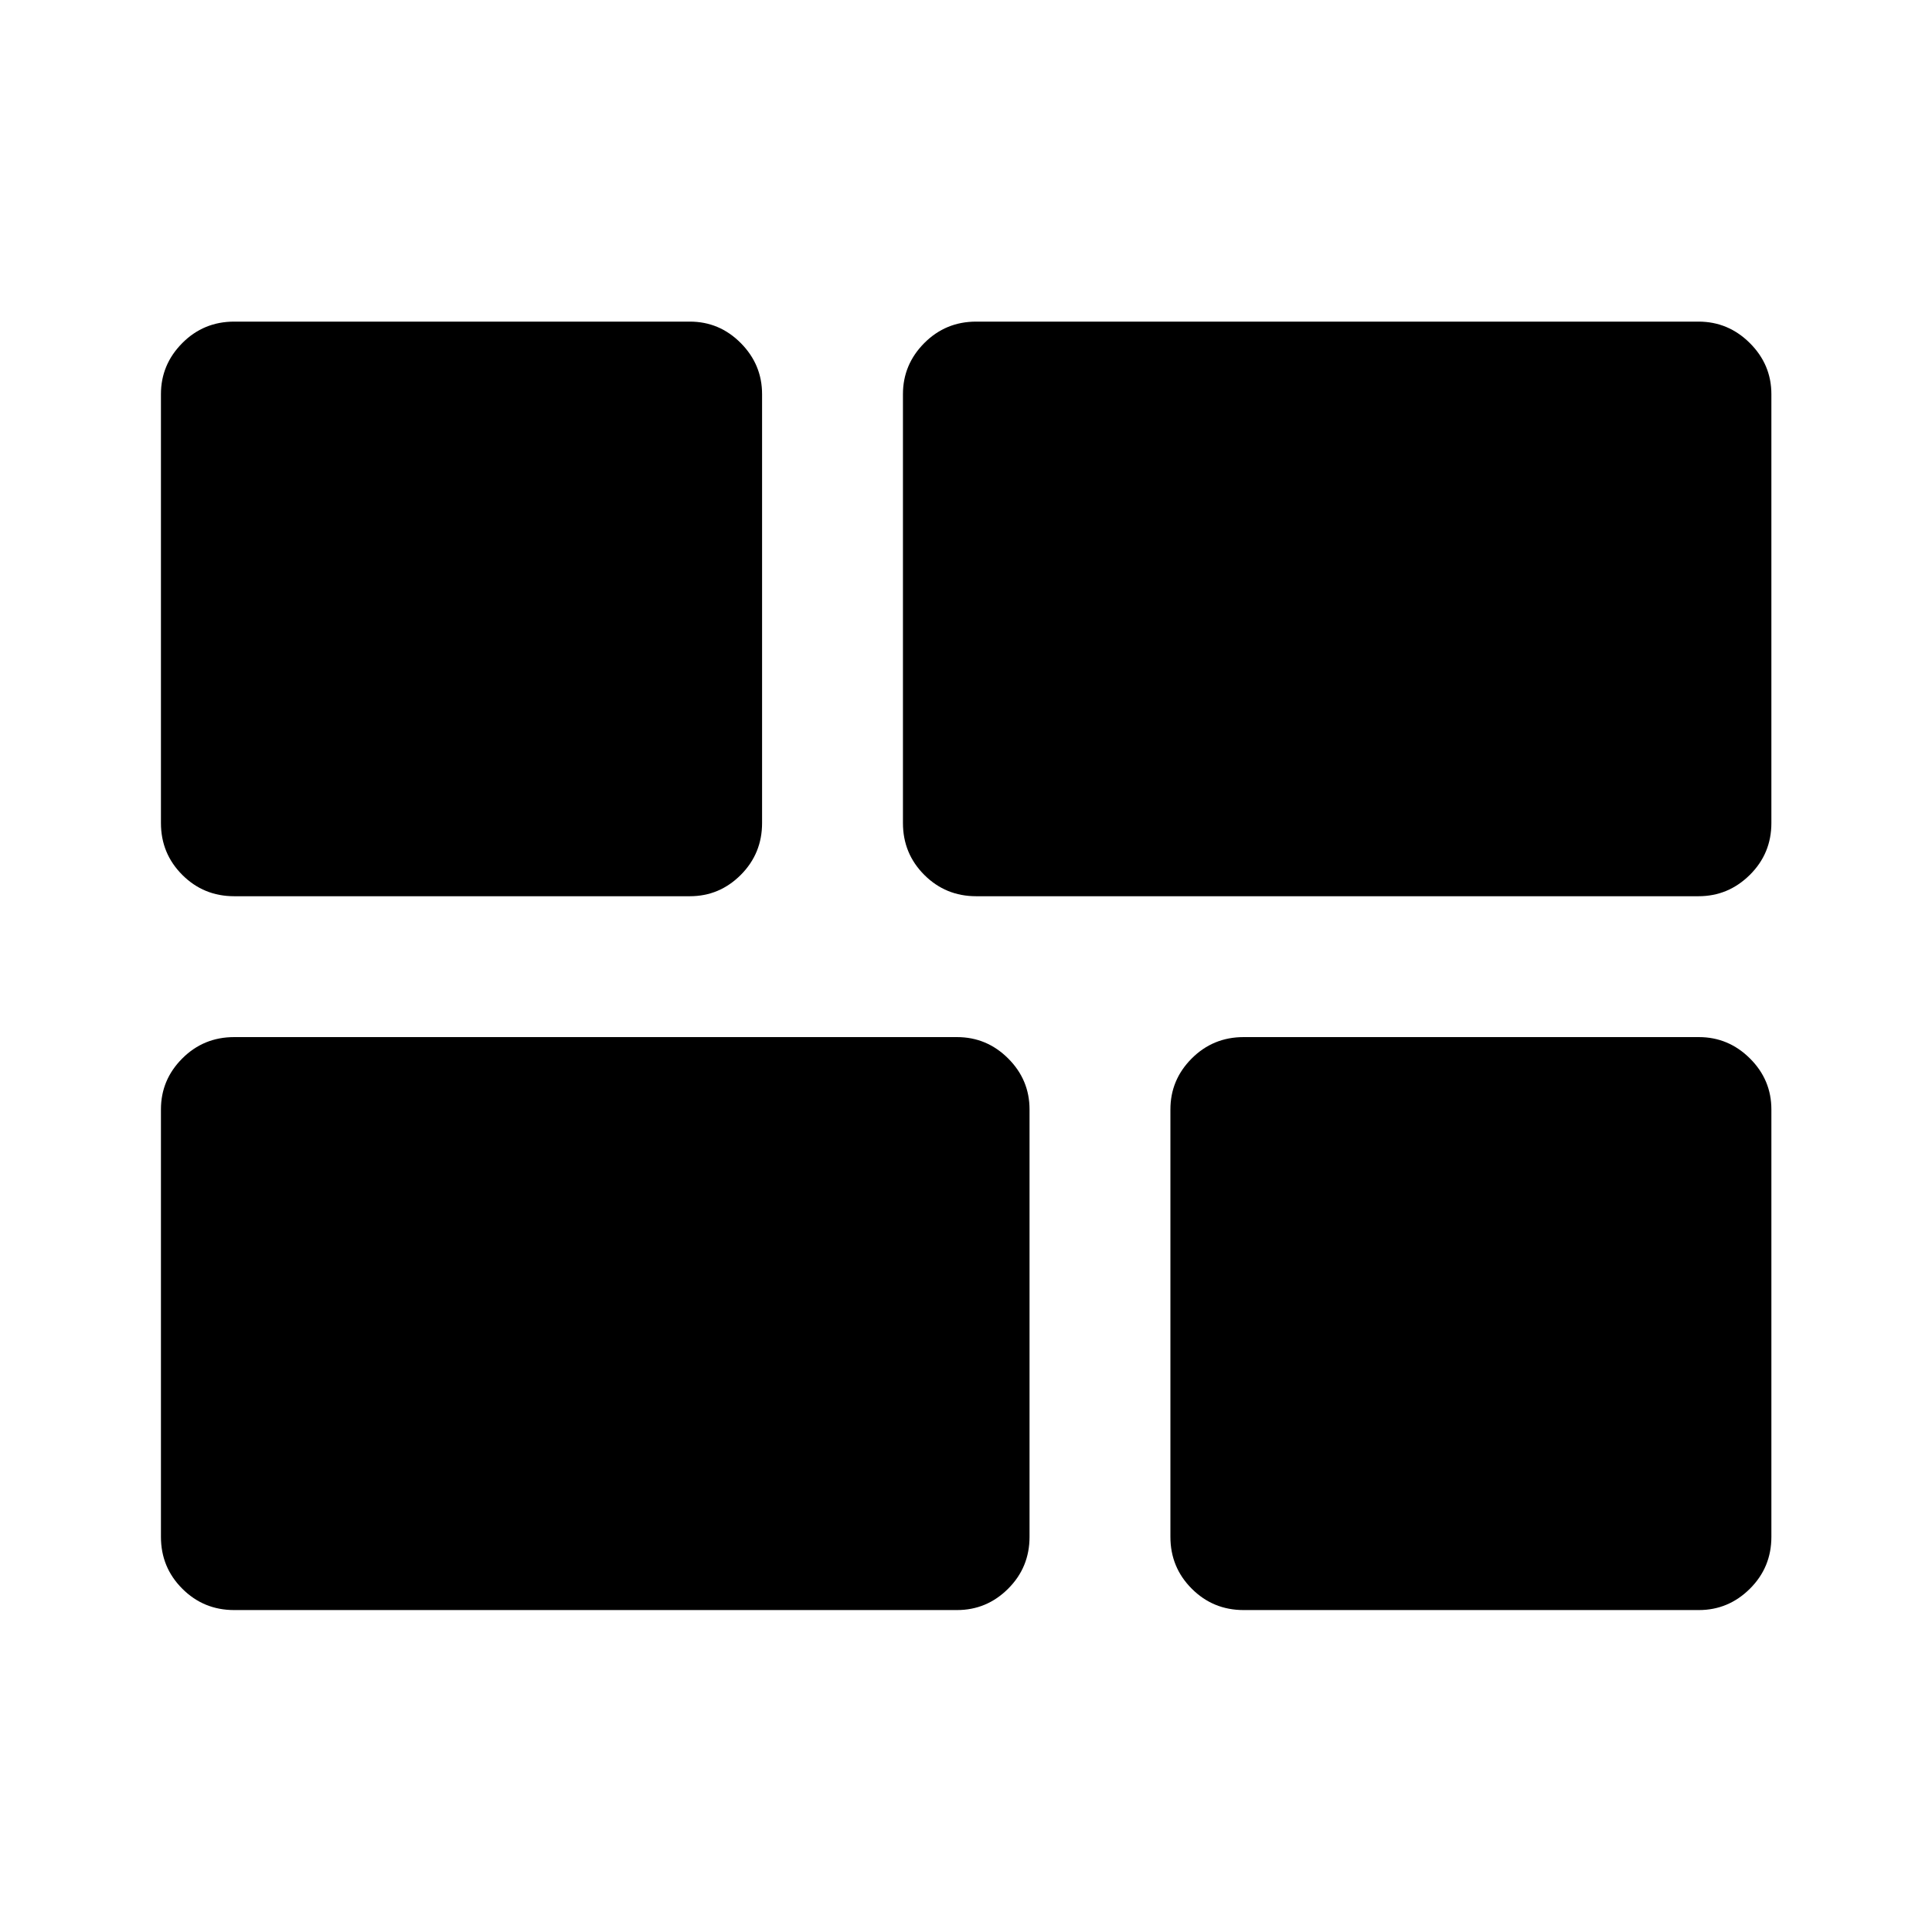 <svg xmlns="http://www.w3.org/2000/svg" height="40" viewBox="0 -960 960 960" width="40"><path d="M617.95-159.97q-15.17 0-25.77-10.61-10.61-10.6-10.61-25.77v-212.38q0-14.74 10.61-25.34 10.6-10.6 25.77-10.6h226.2q14.71 0 25.38 10.6 10.66 10.6 10.66 25.34v212.38q0 15.17-10.66 25.77-10.67 10.61-25.38 10.61h-226.2Zm-132.91-354.7q-15.16 0-25.77-10.6-10.6-10.61-10.6-25.77v-213.11q0-14.71 10.6-25.38 10.61-10.66 25.77-10.66h358.95q14.78 0 25.49 10.66 10.71 10.67 10.71 25.38v213.11q0 15.16-10.71 25.77-10.71 10.6-25.49 10.6H485.04Zm-368.69 354.7q-15.17 0-25.77-10.61-10.61-10.6-10.61-25.77v-212.38q0-14.74 10.61-25.34 10.6-10.6 25.77-10.6h359.18q14.78 0 25.41 10.6t10.63 25.34v212.38q0 15.17-10.63 25.77-10.63 10.61-25.41 10.61H116.35Zm0-354.7q-15.17 0-25.77-10.6-10.61-10.61-10.61-25.77v-213.11q0-14.71 10.61-25.38 10.6-10.66 25.77-10.66h226.44q14.71 0 25.3 10.66 10.58 10.67 10.58 25.38v213.11q0 15.16-10.58 25.77-10.59 10.6-25.3 10.6H116.35Z"/></svg>